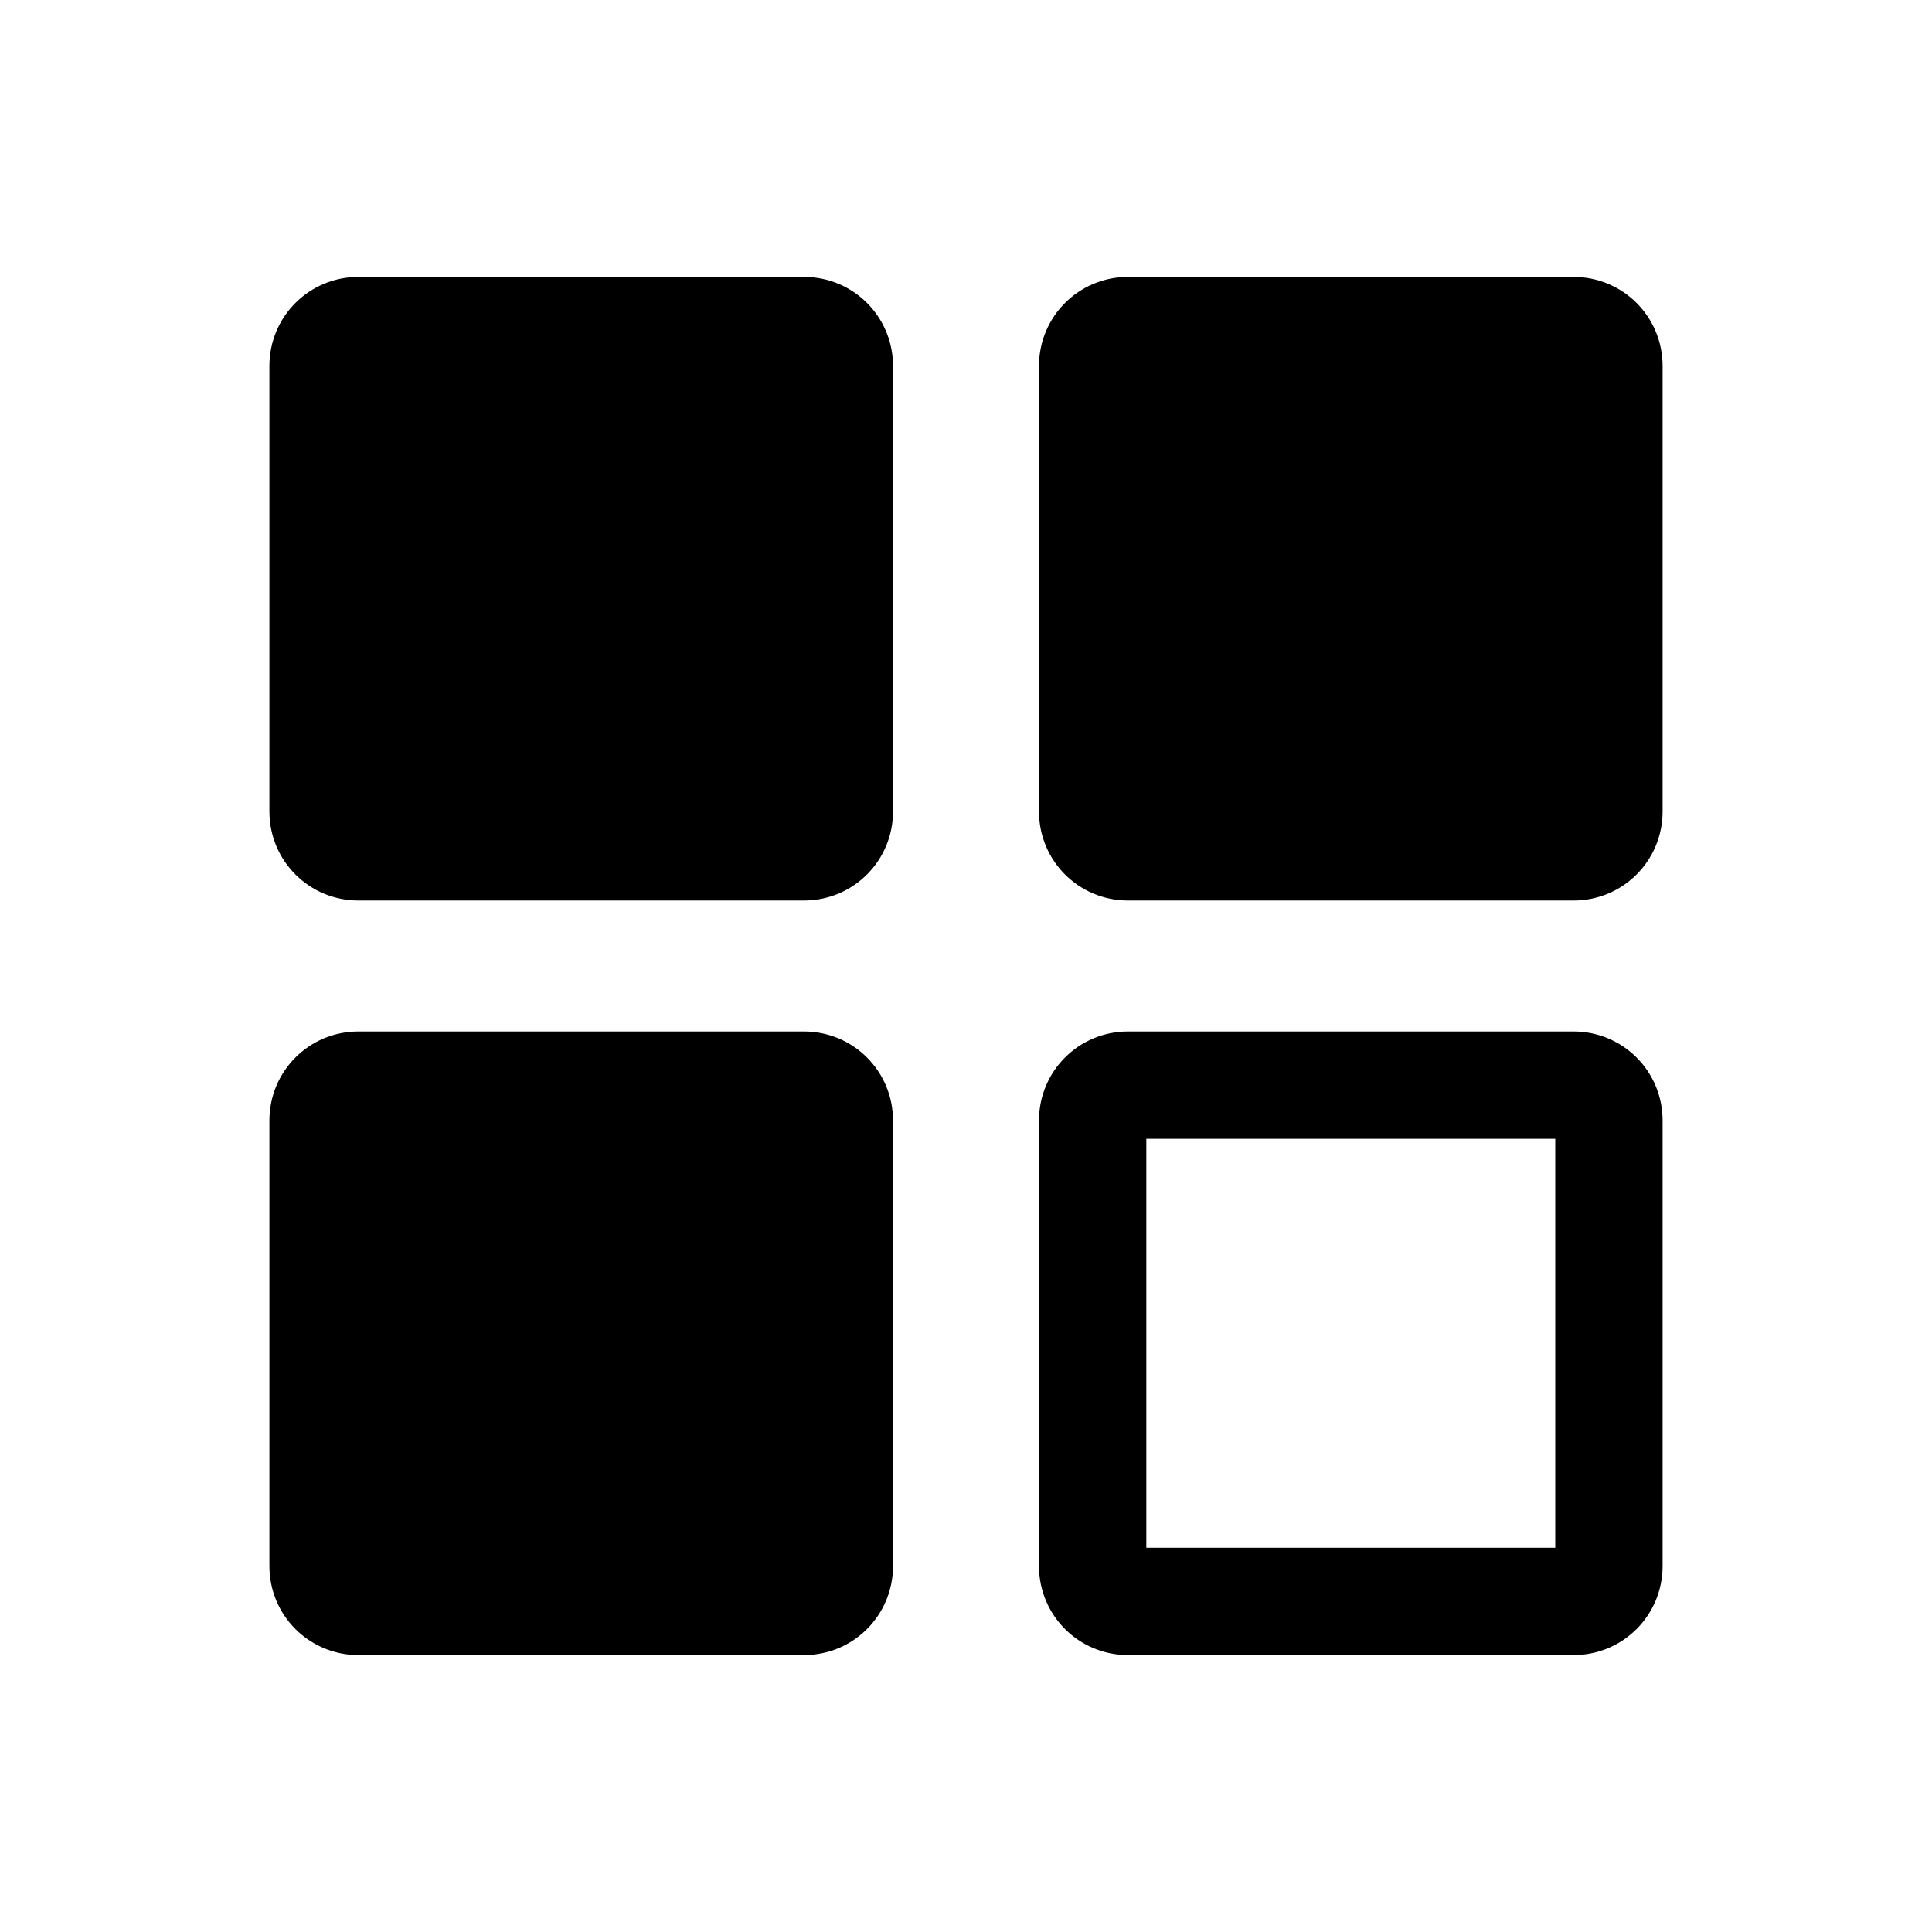 <?xml version="1.0" standalone="no"?><!DOCTYPE svg PUBLIC "-//W3C//DTD SVG 1.1//EN" "http://www.w3.org/Graphics/SVG/1.1/DTD/svg11.dtd"><svg t="1653982696424" class="icon" viewBox="0 0 1024 1024" version="1.1" xmlns="http://www.w3.org/2000/svg" p-id="1277" xmlns:xlink="http://www.w3.org/1999/xlink" width="200" height="200"><defs><style type="text/css">@font-face { font-family: feedback-iconfont; src: url("//at.alicdn.com/t/font_1031158_u69w8yhxdu.woff2?t=1630033759944") format("woff2"), url("//at.alicdn.com/t/font_1031158_u69w8yhxdu.woff?t=1630033759944") format("woff"), url("//at.alicdn.com/t/font_1031158_u69w8yhxdu.ttf?t=1630033759944") format("truetype"); }
</style></defs><path d="M426.098 477.298H190.009c-26.169 0-47.218-21.049-47.218-47.218V193.991c0-26.169 21.049-47.218 47.218-47.218h236.089c26.169 0 47.218 21.049 47.218 47.218v236.089c0 26.169-21.049 47.218-47.218 47.218zM426.098 877.227H190.009c-26.169 0-47.218-21.049-47.218-47.218v-236.089c0-26.169 21.049-47.218 47.218-47.218h236.089c26.169 0 47.218 21.049 47.218 47.218v236.089c0 26.169-21.049 47.218-47.218 47.218zM833.991 477.298h-236.089c-26.169 0-47.218-21.049-47.218-47.218V193.991c0-26.169 21.049-47.218 47.218-47.218h236.089c26.169 0 47.218 21.049 47.218 47.218v236.089c0 26.169-21.049 47.218-47.218 47.218zM824.32 603.591v216.747h-216.747v-216.747h216.747m9.671-56.889h-236.089c-26.169 0-47.218 21.049-47.218 47.218v236.089c0 26.169 21.049 47.218 47.218 47.218h236.089c26.169 0 47.218-21.049 47.218-47.218v-236.089c0-26.169-21.049-47.218-47.218-47.218z" p-id="1278"></path></svg>